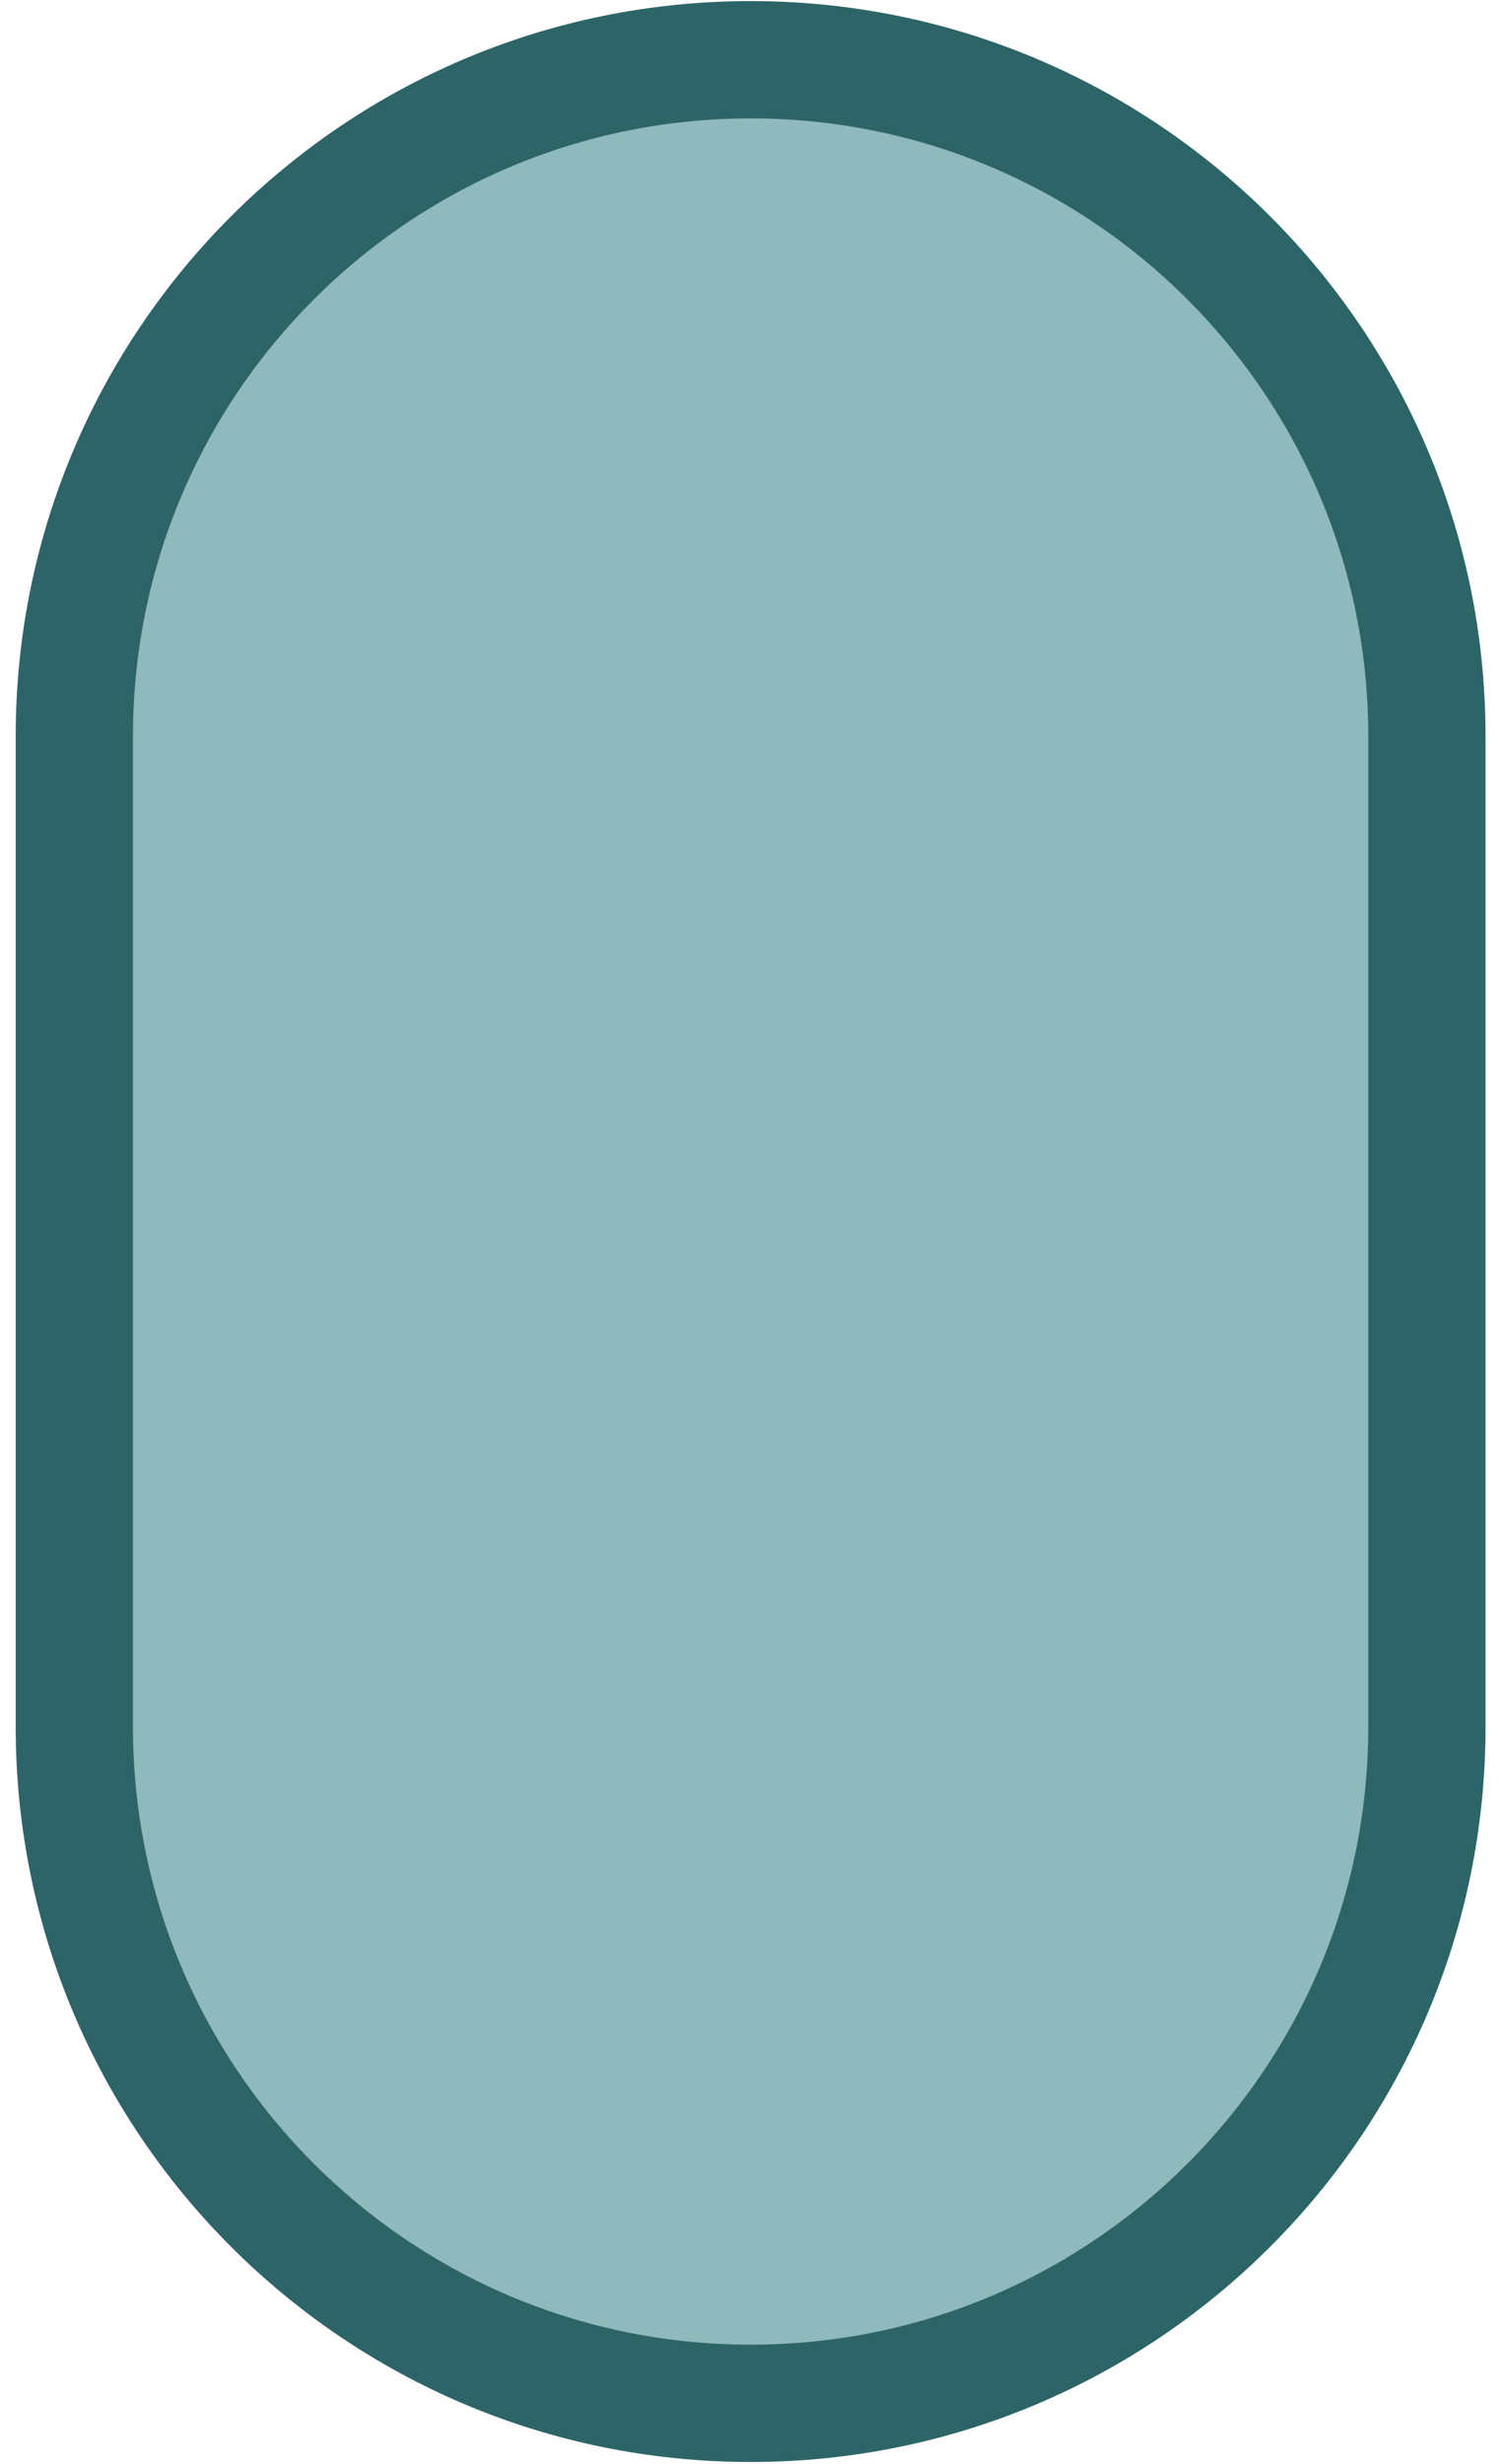 <svg width="64" height="105" viewBox="0 0 64 105" fill="none" xmlns="http://www.w3.org/2000/svg">
	<path d="M3.169 31.382C3.169 15.456 16.079 2.546 32.005 2.546C47.931 2.546 60.841 15.456 60.841 31.382V73.59C60.841 89.516 47.931 102.426 32.005 102.426C16.079 102.426 3.169 89.516 3.169 73.59V31.382Z" fill="#8FB9BC" stroke="#2D6467" stroke-width="5"/>
</svg>